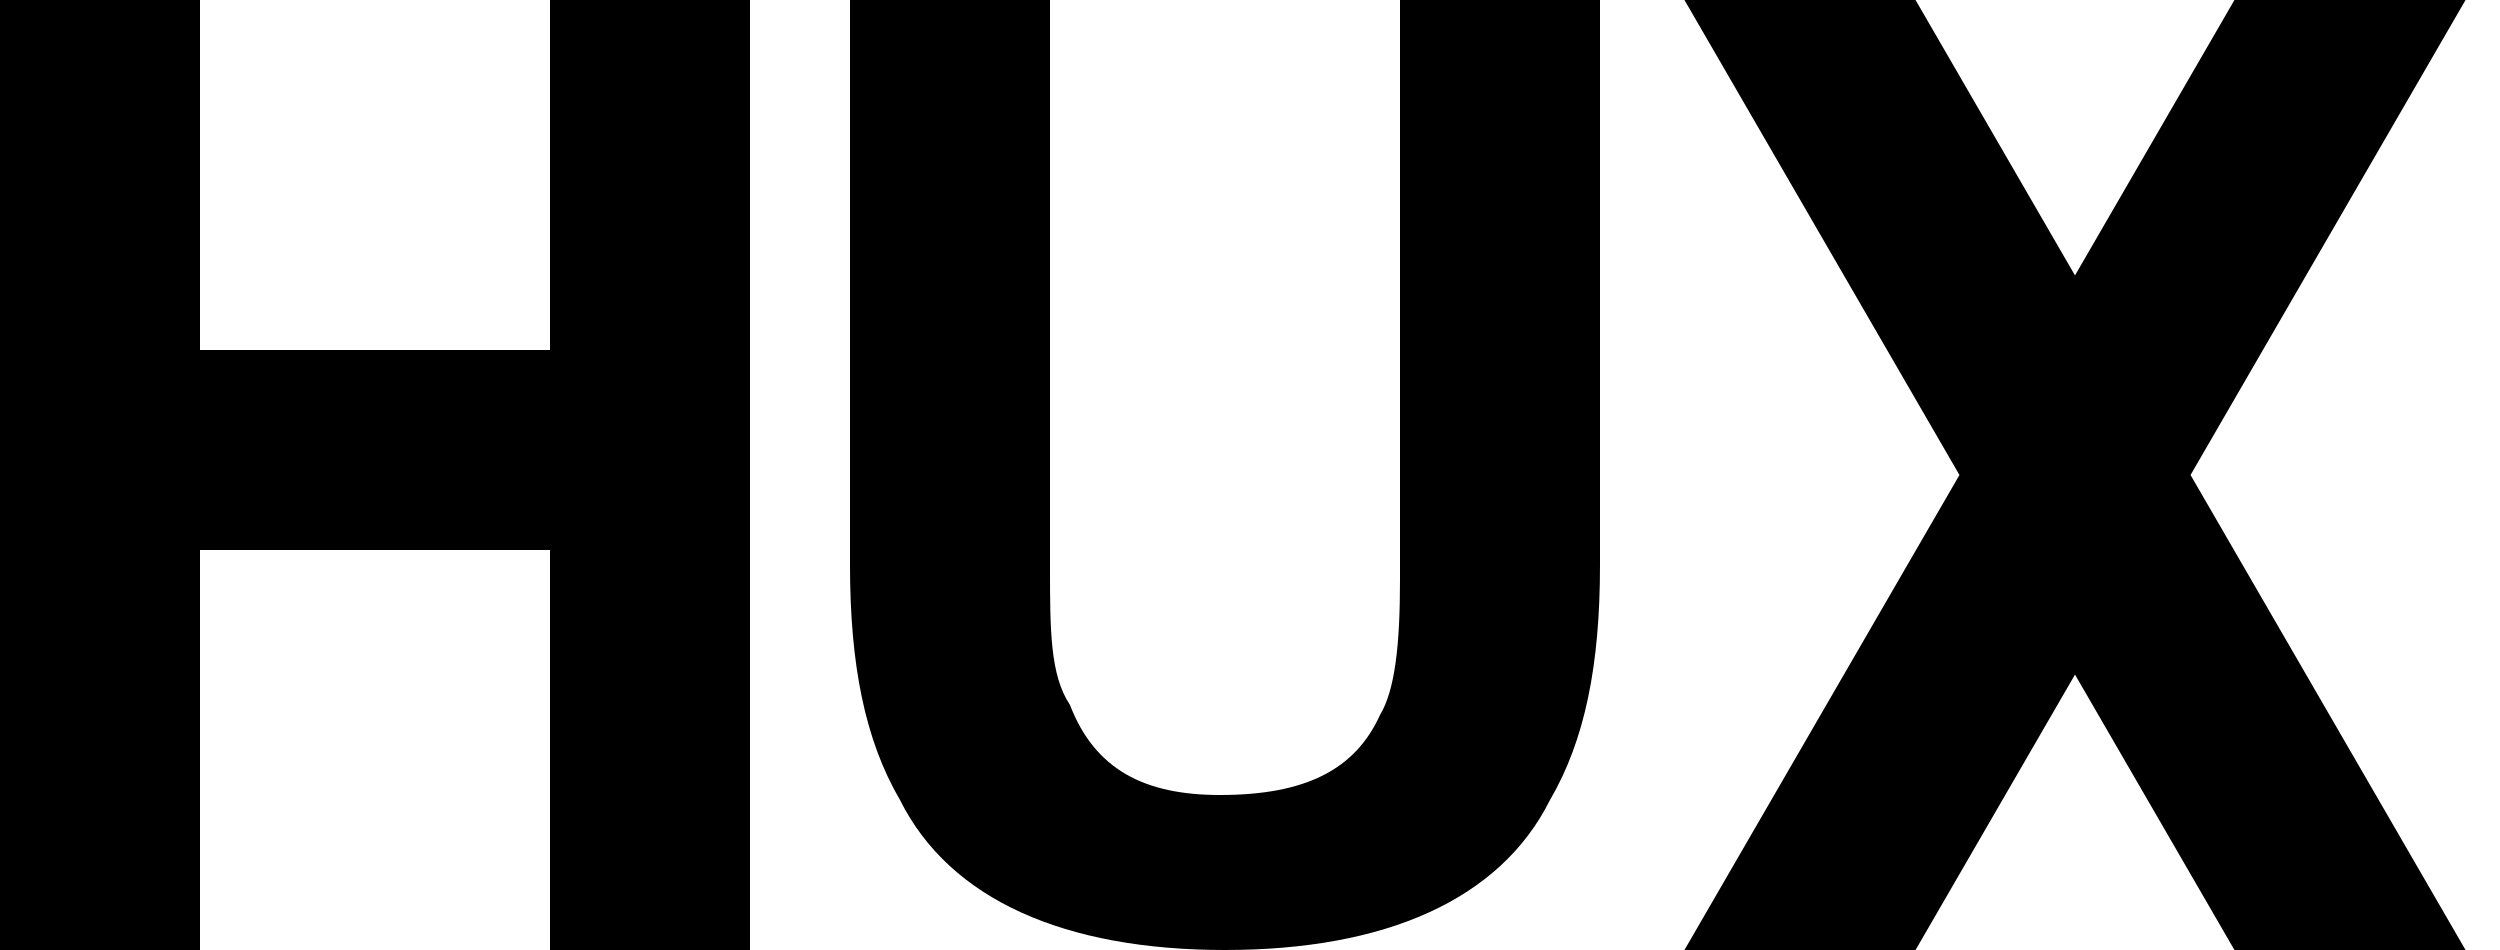 <svg xmlns="http://www.w3.org/2000/svg" width="50" height="19"><path fill="#000" d="M0 19V0h4v7h7V0h4v19h-4v-8H4v8H0zM17 0h4v11.3c0 1.3 0 2.2.4 2.8.5 1.3 1.5 1.8 3 1.8 1.7 0 2.7-.5 3.2-1.6.3-.5.4-1.4.4-2.7V0h4v11.3c0 2-.3 3.5-1 4.7-1 2-3.3 3-6.5 3S19 18 18 16c-.7-1.2-1-2.7-1-4.7V0z"/><path stroke="#000" stroke-width="4" stroke-miterlimit="10" d="M36 0l11 19m0-19L36 19" stroke-linecap="square"/></svg>
